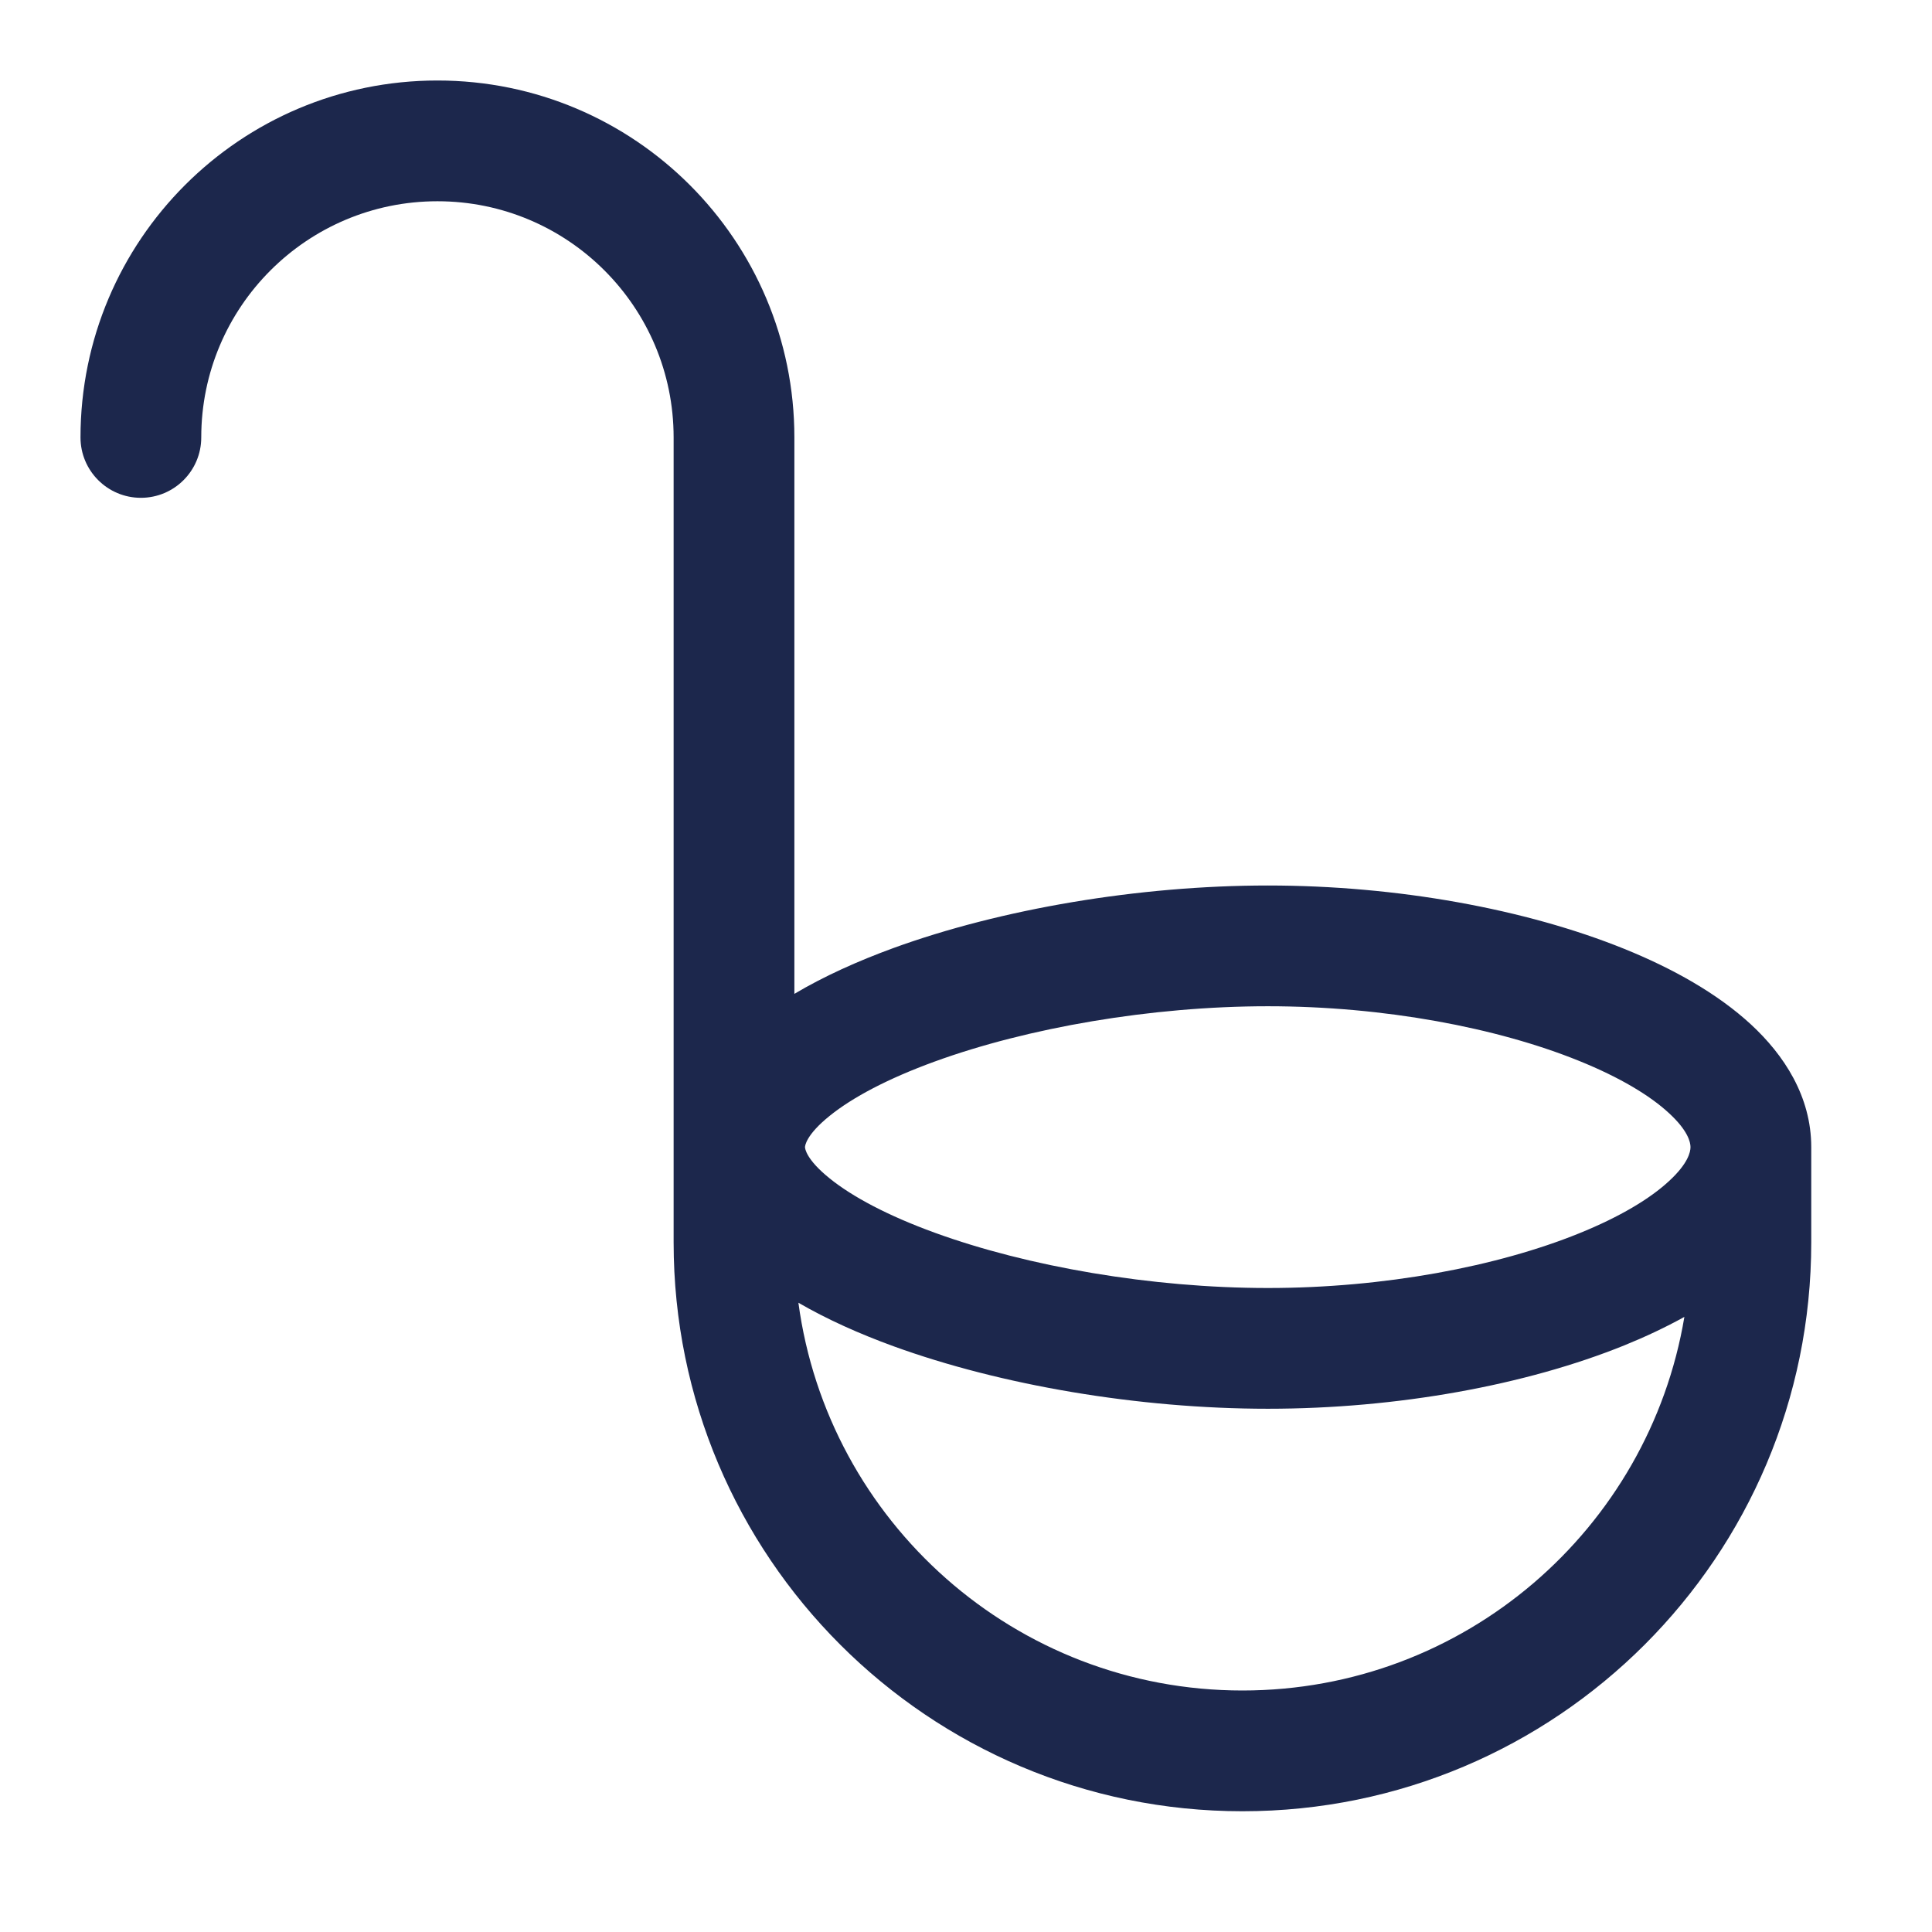<svg width="24" height="24" viewBox="0 0 24 24" fill="none" xmlns="http://www.w3.org/2000/svg">
<path fill-rule="evenodd" clip-rule="evenodd" d="M5.434 2.5C3.814 2.5 2.5 3.814 2.5 5.434C2.5 5.848 2.164 6.184 1.75 6.184C1.336 6.184 1 5.848 1 5.434C1 2.985 2.985 1 5.434 1C7.883 1 9.868 2.985 9.868 5.434V12.346C10.235 12.128 10.655 11.939 11.098 11.777C12.431 11.292 14.144 11 15.75 11C17.358 11 18.955 11.293 20.177 11.787C20.785 12.033 21.337 12.344 21.751 12.726C22.162 13.106 22.5 13.62 22.5 14.25V15.434C22.5 19.337 19.337 22.5 15.434 22.5C11.532 22.5 8.368 19.337 8.368 15.434V5.434C8.368 3.814 7.055 2.5 5.434 2.5ZM20.924 16.359C20.483 18.993 18.193 21 15.434 21C12.614 21 10.284 18.903 9.918 16.183C10.273 16.389 10.675 16.569 11.098 16.723C12.431 17.208 14.144 17.5 15.75 17.5C17.358 17.5 18.955 17.207 20.177 16.713C20.438 16.607 20.689 16.489 20.924 16.359ZM21 14.25C21 14.19 20.97 14.046 20.733 13.828C20.499 13.611 20.124 13.384 19.614 13.178C18.599 12.767 17.196 12.5 15.75 12.5C14.302 12.5 12.765 12.767 11.611 13.187C11.031 13.398 10.589 13.633 10.307 13.861C10.011 14.099 10 14.236 10 14.25C10 14.264 10.011 14.401 10.307 14.639C10.589 14.867 11.031 15.102 11.611 15.313C12.765 15.733 14.302 16 15.75 16C17.196 16 18.599 15.733 19.614 15.322C20.124 15.116 20.499 14.889 20.733 14.672C20.97 14.454 21 14.31 21 14.25Z" fill="#1C274C"/>
</svg>
